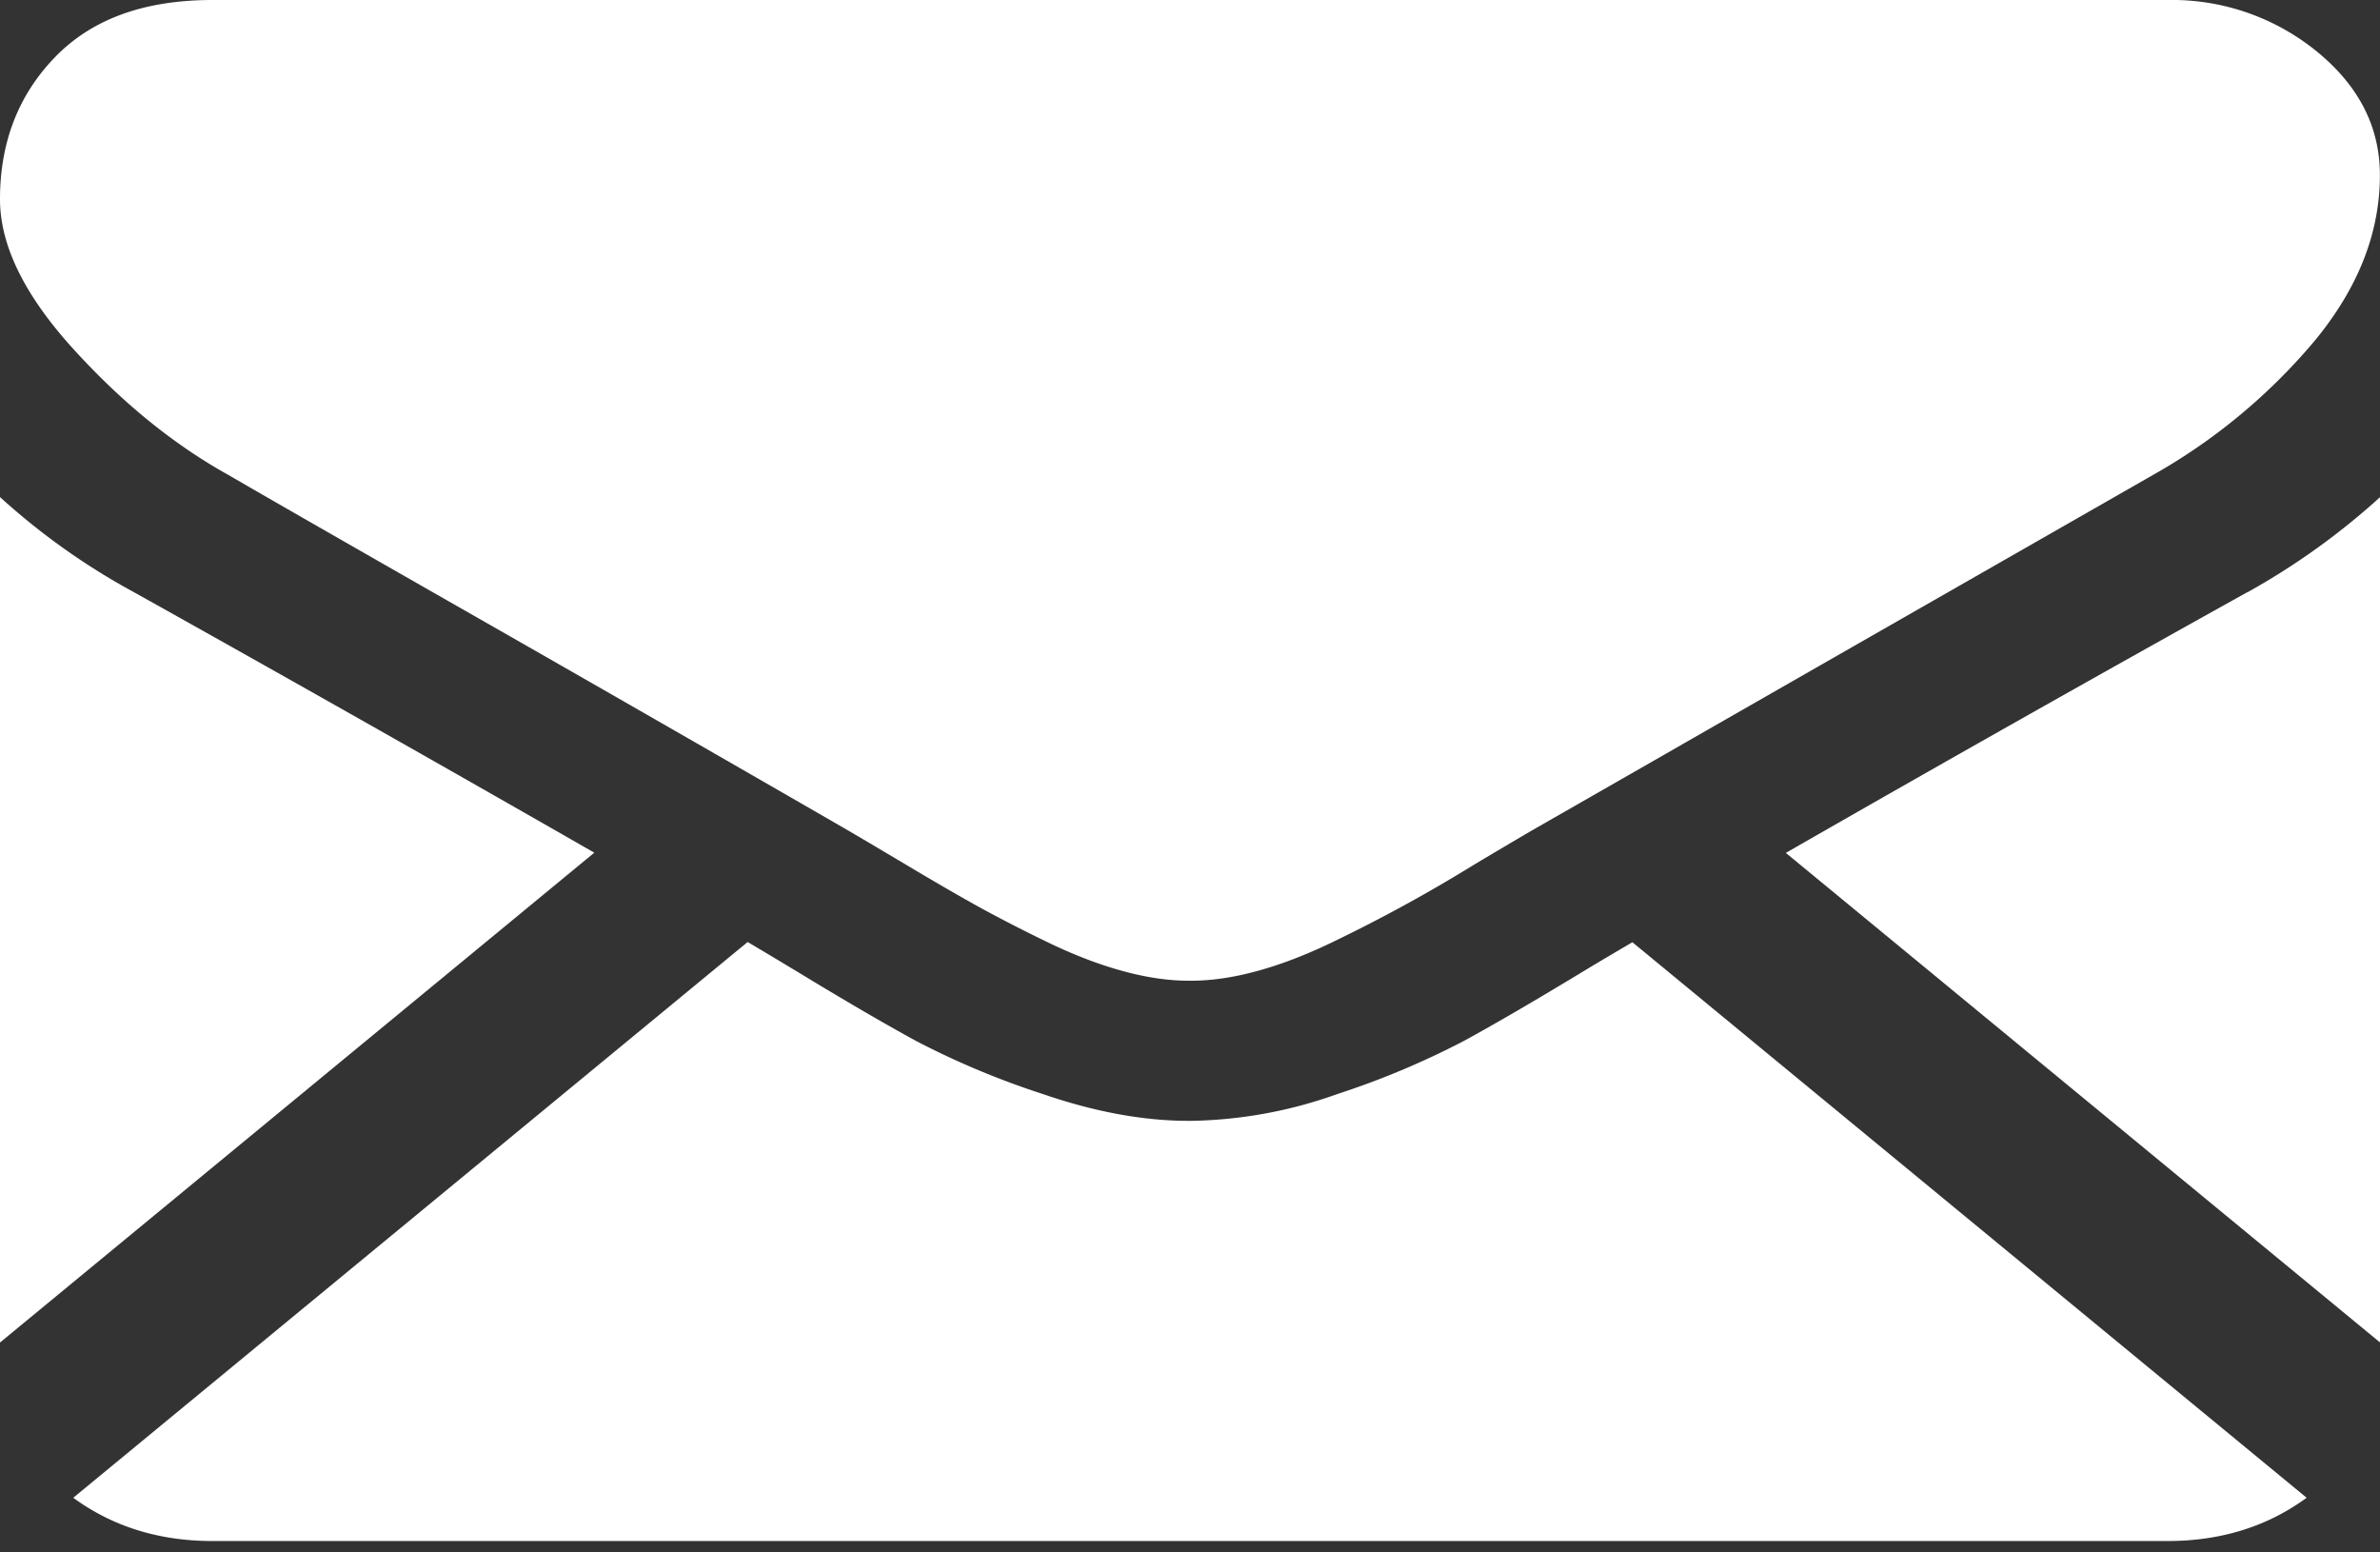 <svg width="23" height="15" fill="none" xmlns="http://www.w3.org/2000/svg"><rect width="100%" height="100%" fill="#333333" stroke="none"/><path d="M20.946 14.89c.517 0 .965-.14 1.345-.418l-6.516-5.368c-.156.092-.308.181-.45.267-.488.296-.884.527-1.188.692a7.993 7.993 0 0 1-1.213.508 4.377 4.377 0 0 1-1.412.259h-.025c-.437 0-.907-.086-1.412-.26a7.971 7.971 0 0 1-1.213-.507c-.304-.165-.7-.396-1.187-.692a57.385 57.385 0 0 0-.45-.269l-6.517 5.37c.38.278.829.418 1.346.418h18.892zM1.296 5.723A6.618 6.618 0 0 1 0 4.803v8.169l5.743-4.733a457.837 457.837 0 0 0-4.447-2.516zm20.42 0a389.6 389.6 0 0 0-4.458 2.518L23 12.971V4.804a6.87 6.87 0 0 1-1.283.92z" fill="#fff"/><path d="M20.947 0H2.054C1.395 0 .89.183.534.55.178.916 0 1.375 0 1.925c0 .444.235.925.706 1.444.47.518.97.925 1.501 1.22.291.17 1.168.673 2.632 1.508a875.366 875.366 0 0 1 3.362 1.93l.192.113.354.21c.278.166.509.3.693.402.184.102.406.217.667.344.261.127.507.222.738.285.231.064.445.095.642.095h.026c.196 0 .41-.031.641-.095.231-.063.477-.158.738-.285a14.882 14.882 0 0 0 1.361-.746 86.419 86.419 0 0 1 .546-.323l1.298-.743c1.064-.61 2.631-1.506 4.708-2.694a5.681 5.681 0 0 0 1.566-1.3c.418-.508.628-1.04.628-1.598 0-.465-.203-.863-.61-1.195A2.216 2.216 0 0 0 20.948 0z" fill="#fff"/></svg>